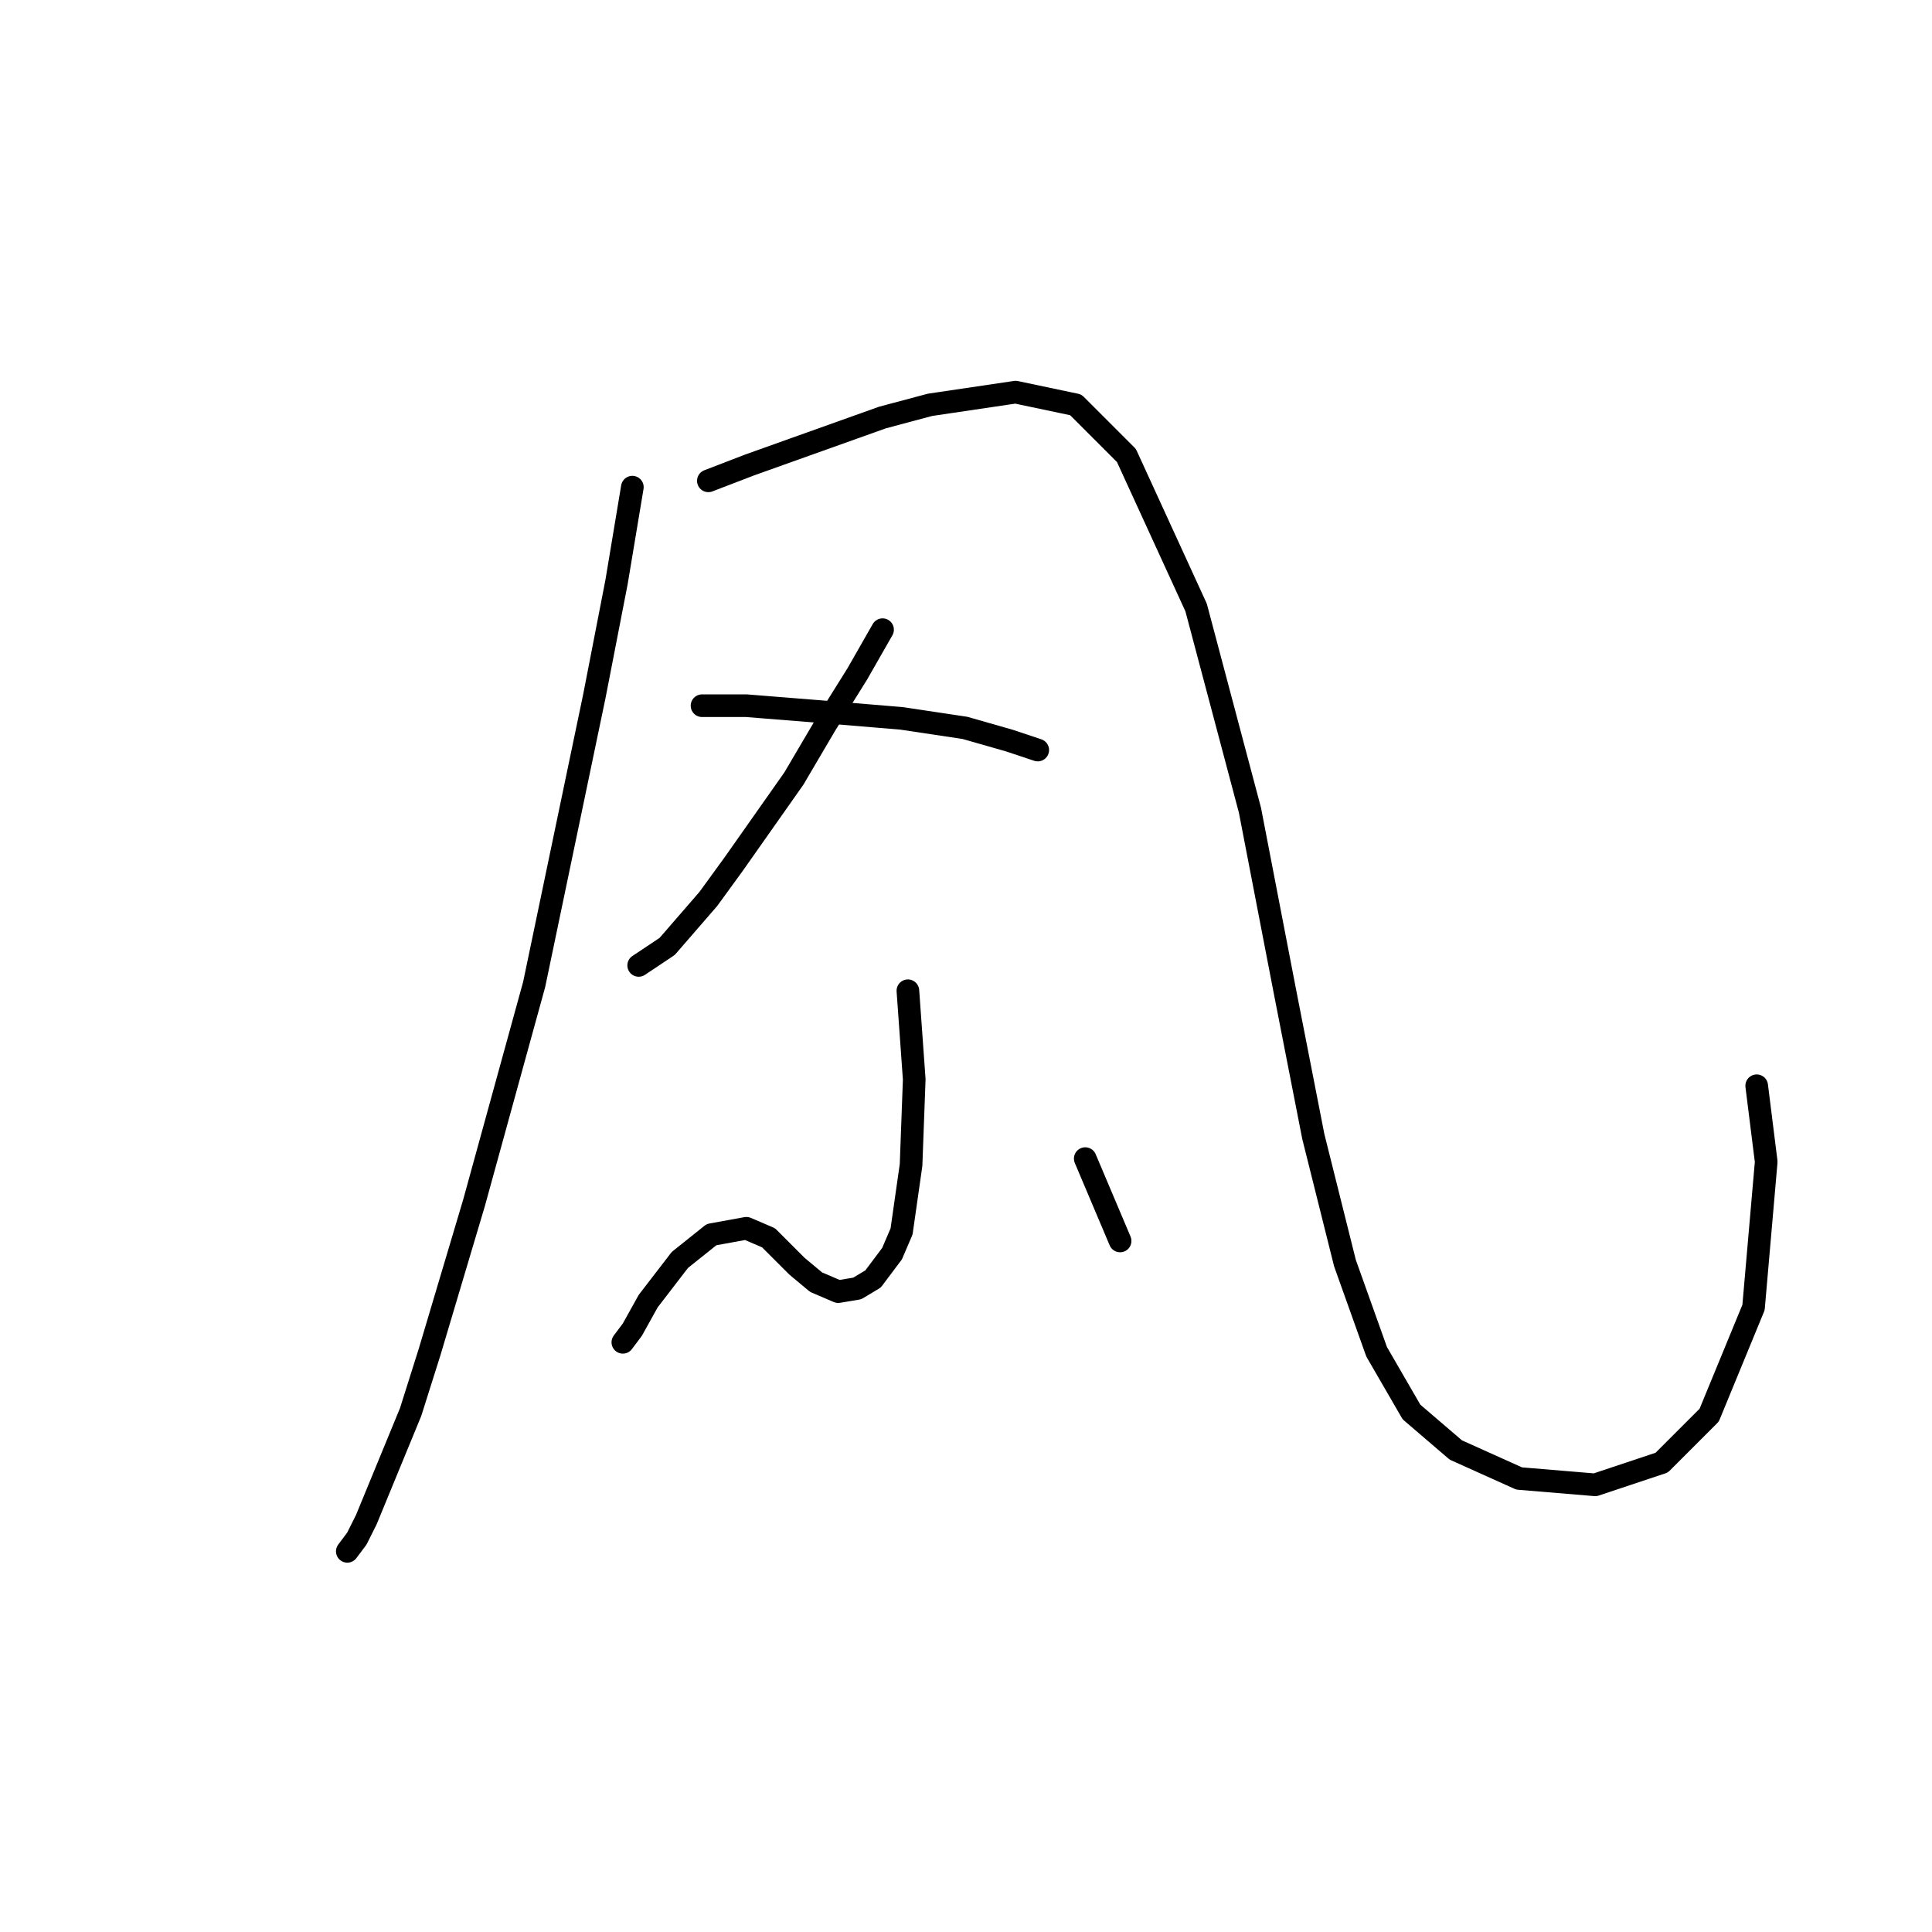<?xml version="1.0" standalone="no"?>
    <svg width="256" height="256" xmlns="http://www.w3.org/2000/svg" version="1.1">
    <polyline stroke="black" stroke-width="3" stroke-linecap="round" fill="transparent" stroke-linejoin="round" points="83.79 64.552 81.692 77.142 78.754 92.25 70.78 130.44 62.807 159.397 56.931 179.121 54.413 187.095 48.538 201.364 47.279 203.882 46.02 205.56 46.02 205.56 " />
        <polyline stroke="black" stroke-width="3" stroke-linecap="round" fill="transparent" stroke-linejoin="round" points="93.862 63.713 99.318 61.615 105.193 59.516 116.944 55.32 123.239 53.641 134.57 51.962 142.543 53.641 149.258 60.356 158.491 80.5 165.625 107.358 170.241 131.279 174.018 150.584 178.215 167.371 182.412 179.121 187.028 187.095 192.903 192.131 201.297 195.908 211.369 196.747 220.182 193.81 226.477 187.515 232.352 173.246 234.031 153.941 232.772 143.869 232.772 143.869 " />
        <polyline stroke="black" stroke-width="3" stroke-linecap="round" fill="transparent" stroke-linejoin="round" points="116.944 83.437 113.586 89.313 109.39 96.027 105.193 103.162 97.219 114.493 93.862 119.109 88.406 125.404 84.629 127.922 84.629 127.922 " />
        <polyline stroke="black" stroke-width="3" stroke-linecap="round" fill="transparent" stroke-linejoin="round" points="93.023 93.509 98.898 93.509 109.39 94.349 119.462 95.188 127.855 96.447 133.73 98.126 137.507 99.385 137.507 99.385 " />
        <polyline stroke="black" stroke-width="3" stroke-linecap="round" fill="transparent" stroke-linejoin="round" points="120.301 131.279 120.721 137.155 121.14 143.03 120.721 154.361 119.462 163.174 118.203 166.112 115.685 169.469 113.586 170.728 111.068 171.148 108.131 169.889 105.613 167.79 103.514 165.692 101.836 164.013 98.898 162.754 94.282 163.594 90.085 166.951 85.888 172.407 83.79 176.184 82.531 177.862 82.531 177.862 " />
        <polyline stroke="black" stroke-width="3" stroke-linecap="round" fill="transparent" stroke-linejoin="round" points="143.802 153.522 148.419 164.433 148.419 164.433 " />
        </svg>